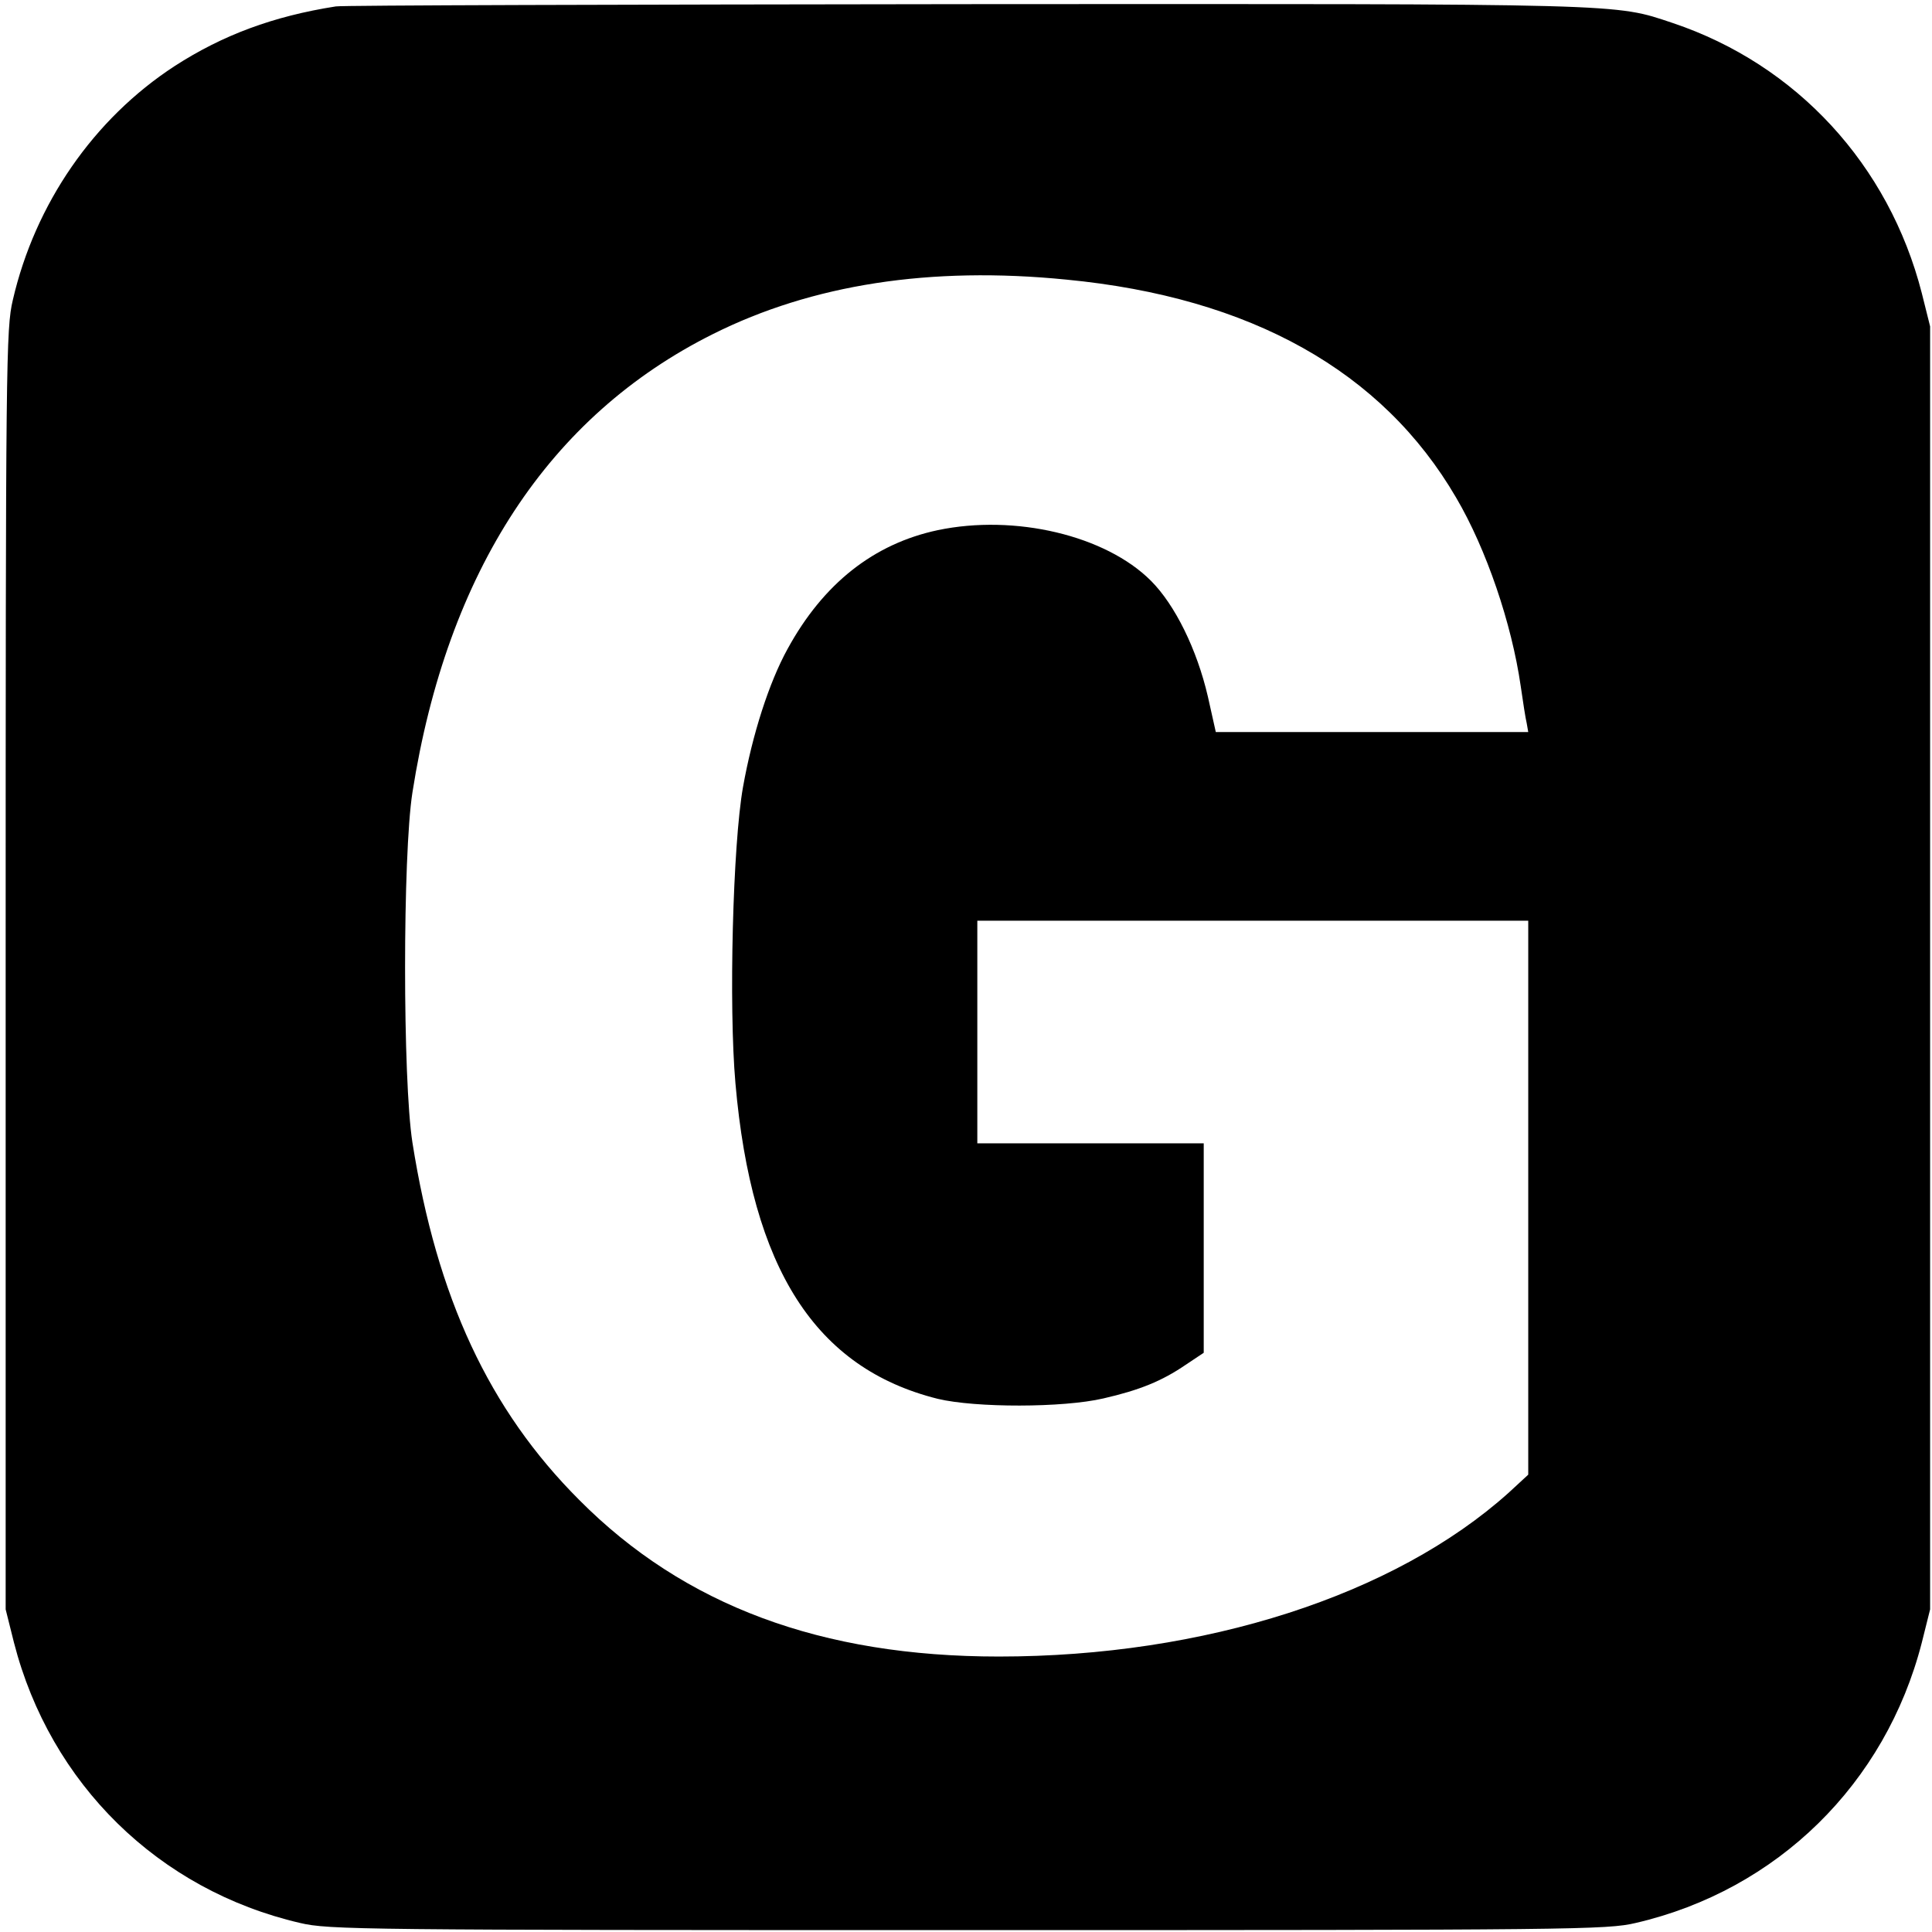 <?xml version="1.0" standalone="no"?>
<!DOCTYPE svg PUBLIC "-//W3C//DTD SVG 20010904//EN"
 "http://www.w3.org/TR/2001/REC-SVG-20010904/DTD/svg10.dtd">
<svg version="1.0" xmlns="http://www.w3.org/2000/svg"
 width="512pt" height="512pt" viewBox="0 0 512 512"
 preserveAspectRatio="xMidYMid meet">
<g transform="translate(0,512) scale(0.1,-0.1)"
fill="#000000" stroke="none">
<path d="M890 5103 c-166 -26 -300 -76 -427 -158 -215 -140 -370 -365 -429
-620 -18 -76 -19 -158 -19 -1775 l0 -1695 22 -88 c96 -374 383 -656 758 -743
76 -18 158 -19 1770 -19 1612 0 1694 1 1770 19 375 87 662 369 758 743 l22 88
0 1700 0 1700 -22 88 c-87 340 -332 606 -660 716 -156 52 -108 51 -1877 50
-902 -1 -1652 -3 -1666 -6z m1936 -724 c489 -47 838 -243 1033 -578 80 -136
147 -333 171 -499 6 -42 13 -87 16 -99 l4 -23 -414 0 -414 0 -21 94 c-29 125
-87 243 -151 307 -120 120 -360 177 -565 134 -169 -36 -303 -141 -398 -315
-49 -89 -93 -226 -118 -366 -27 -152 -38 -581 -20 -785 43 -492 212 -755 536
-836 100 -24 332 -24 439 1 96 22 155 46 218 89 l48 32 0 278 0 277 -300 0
-300 0 0 295 0 295 730 0 730 0 0 -734 0 -734 -52 -48 c-303 -272 -806 -434
-1351 -434 -470 0 -834 135 -1112 415 -239 239 -377 536 -442 947 -26 166 -26
762 0 928 92 586 362 998 797 1215 262 131 575 180 936 144z"/>
</g>
</svg>
